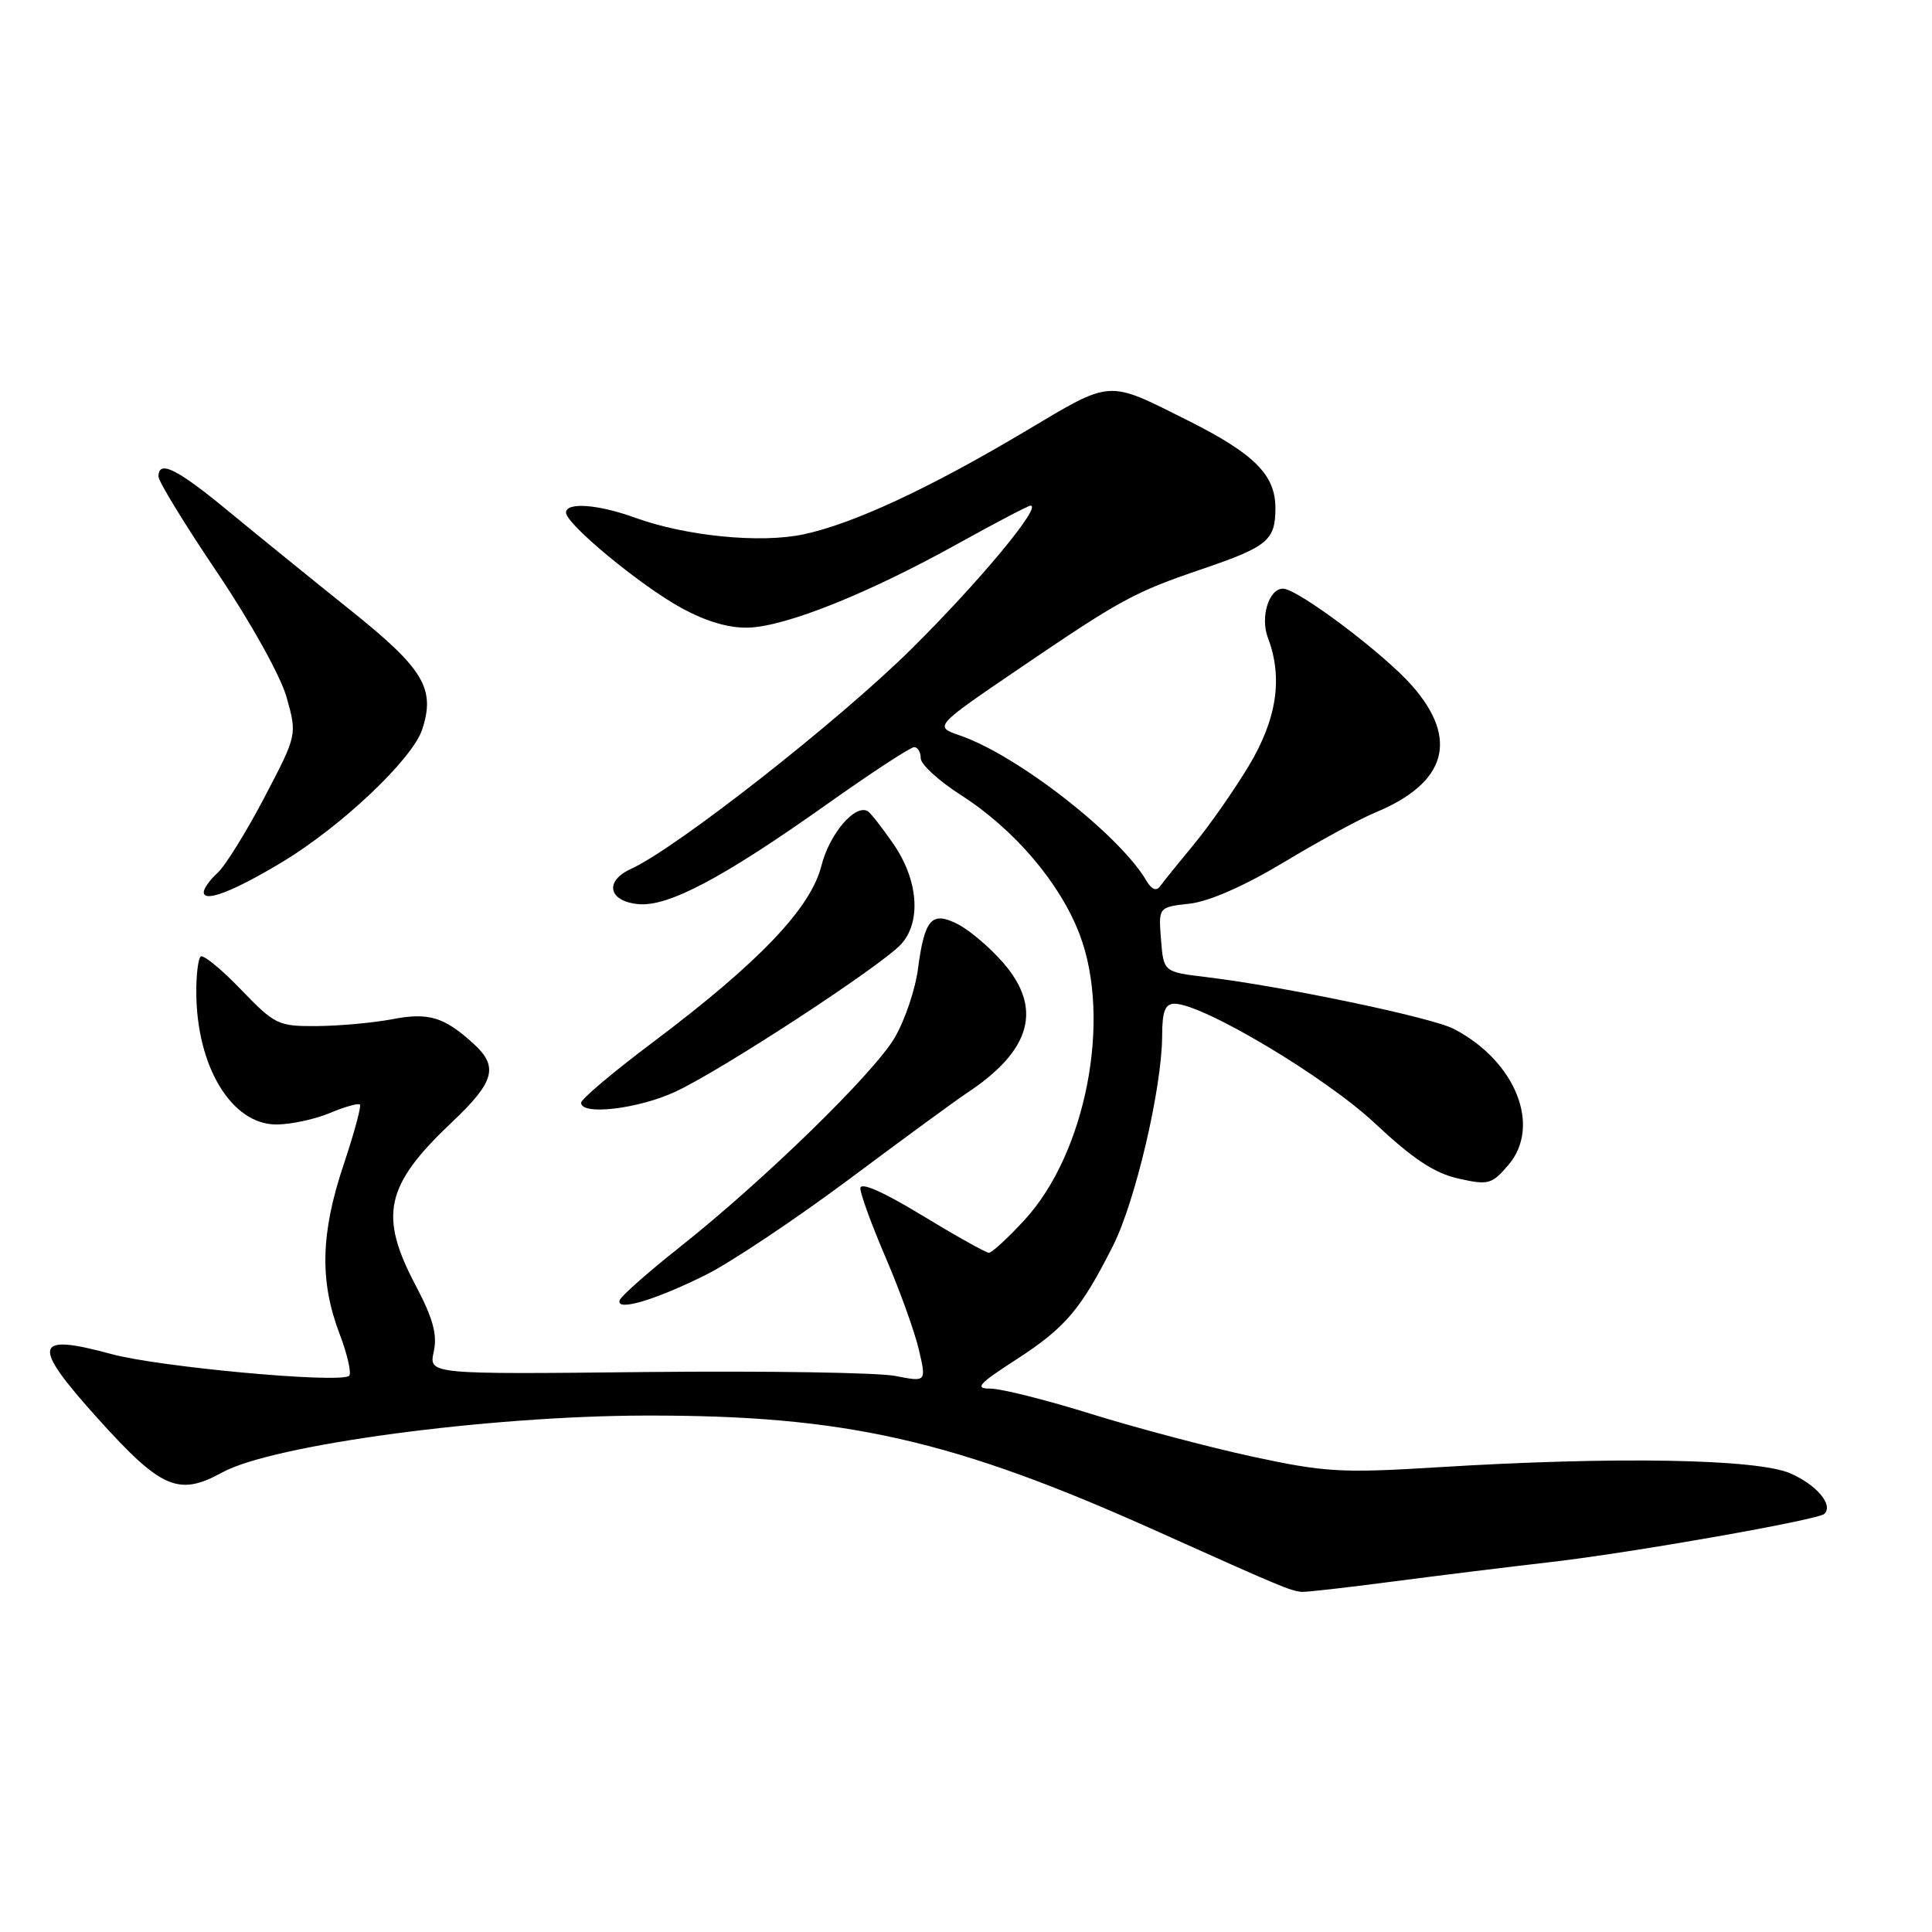 <?xml version="1.0" encoding="UTF-8" standalone="no"?>
<!DOCTYPE svg PUBLIC "-//W3C//DTD SVG 1.1//EN" "http://www.w3.org/Graphics/SVG/1.1/DTD/svg11.dtd" >
<svg xmlns="http://www.w3.org/2000/svg" xmlns:xlink="http://www.w3.org/1999/xlink" version="1.1" viewBox="0 0 256 256">
 <g >
 <path fill="currentColor"
d=" M 184.50 209.57 C 190.55 208.78 200.00 207.61 205.50 206.98 C 216.38 205.72 240.94 201.39 241.75 200.59 C 242.94 199.40 240.74 196.78 237.26 195.24 C 232.89 193.30 213.99 192.97 190.50 194.42 C 177.76 195.21 175.56 195.08 166.00 193.02 C 160.22 191.77 150.63 189.23 144.67 187.38 C 138.71 185.52 132.68 184.00 131.26 184.00 C 129.09 184.00 129.62 183.40 134.69 180.12 C 141.16 175.94 143.23 173.50 147.49 165.05 C 150.45 159.17 153.97 144.14 153.99 137.25 C 154.00 133.99 154.38 133.00 155.63 133.00 C 159.37 133.00 175.66 142.72 182.19 148.85 C 187.20 153.55 190.07 155.45 193.23 156.16 C 197.21 157.06 197.66 156.94 199.86 154.38 C 204.28 149.23 200.84 140.61 192.65 136.34 C 189.75 134.82 170.05 130.70 159.84 129.47 C 154.18 128.79 154.18 128.79 153.84 124.50 C 153.50 120.20 153.50 120.20 157.64 119.74 C 160.22 119.45 164.92 117.38 170.14 114.24 C 174.74 111.47 180.18 108.51 182.24 107.66 C 191.68 103.75 193.35 97.95 187.09 90.84 C 183.33 86.57 171.93 78.00 170.00 78.00 C 168.13 78.00 166.97 81.78 168.00 84.50 C 170.02 89.81 169.20 95.29 165.44 101.53 C 163.48 104.78 160.22 109.44 158.19 111.89 C 156.16 114.34 154.15 116.83 153.73 117.42 C 153.22 118.13 152.60 117.88 151.90 116.69 C 148.31 110.59 134.80 100.07 127.21 97.46 C 123.75 96.27 123.75 96.27 135.12 88.54 C 148.61 79.37 150.28 78.47 159.32 75.39 C 167.97 72.45 169.00 71.59 169.00 67.33 C 169.00 62.92 166.22 60.14 157.37 55.70 C 146.59 50.31 147.45 50.25 135.88 57.13 C 123.17 64.70 113.09 69.39 106.49 70.80 C 100.78 72.02 90.90 71.05 84.12 68.59 C 79.26 66.82 75.00 66.51 75.00 67.92 C 75.00 69.44 84.91 77.63 90.31 80.57 C 93.65 82.39 96.66 83.26 99.25 83.16 C 104.24 82.97 115.09 78.61 126.80 72.11 C 131.86 69.30 136.25 67.00 136.55 67.00 C 138.14 67.00 129.74 77.11 120.75 86.01 C 111.13 95.53 89.63 112.39 83.62 115.13 C 80.06 116.75 80.60 119.41 84.56 119.80 C 88.51 120.19 95.73 116.37 109.48 106.63 C 115.40 102.43 120.64 99.00 121.13 99.00 C 121.61 99.00 122.00 99.66 122.00 100.47 C 122.00 101.28 124.38 103.46 127.28 105.32 C 134.40 109.87 140.48 117.01 143.07 123.85 C 147.33 135.10 143.89 152.83 135.74 161.67 C 133.54 164.05 131.43 166.00 131.04 166.00 C 130.65 166.00 126.66 163.77 122.17 161.04 C 116.98 157.89 114.00 156.58 114.00 157.46 C 114.00 158.21 115.52 162.36 117.37 166.67 C 119.22 170.97 121.19 176.44 121.75 178.82 C 122.76 183.13 122.76 183.13 118.63 182.32 C 116.36 181.87 101.52 181.64 85.66 181.80 C 56.82 182.11 56.82 182.11 57.47 179.12 C 57.97 176.85 57.39 174.72 55.07 170.31 C 50.16 161.01 51.05 157.05 59.90 148.68 C 65.54 143.35 66.09 141.34 62.75 138.30 C 58.86 134.75 56.78 134.12 51.99 135.05 C 49.52 135.52 45.05 135.93 42.07 135.96 C 36.85 136.00 36.45 135.81 31.90 131.09 C 29.29 128.38 26.90 126.43 26.58 126.75 C 26.26 127.07 26.00 129.17 26.01 131.42 C 26.02 141.29 30.67 149.00 36.62 149.00 C 38.51 149.00 41.69 148.32 43.69 147.49 C 45.68 146.65 47.48 146.15 47.69 146.36 C 47.90 146.57 46.93 150.14 45.54 154.30 C 42.49 163.38 42.33 169.73 44.98 176.70 C 46.07 179.57 46.63 182.10 46.23 182.33 C 44.57 183.30 20.99 181.12 14.76 179.42 C 4.40 176.60 4.09 178.11 12.96 187.96 C 21.38 197.30 23.66 198.29 29.46 195.10 C 36.11 191.44 64.62 187.61 85.50 187.57 C 111.99 187.51 126.35 190.76 153.50 202.98 C 169.66 210.24 170.98 210.80 172.50 210.93 C 173.05 210.98 178.45 210.36 184.50 209.57 Z  M 93.50 168.94 C 96.80 167.30 105.38 161.57 112.56 156.22 C 119.74 150.86 126.72 145.75 128.06 144.87 C 136.69 139.18 138.22 133.60 132.85 127.48 C 131.12 125.51 128.47 123.26 126.95 122.48 C 123.46 120.67 122.51 121.74 121.63 128.42 C 121.28 131.12 119.89 135.21 118.55 137.50 C 115.77 142.24 101.17 156.46 90.01 165.30 C 85.88 168.57 82.33 171.71 82.12 172.27 C 81.53 173.83 86.73 172.31 93.50 168.94 Z  M 89.51 144.65 C 95.71 141.76 116.83 127.95 119.42 125.09 C 122.11 122.12 121.67 116.57 118.36 111.80 C 116.88 109.66 115.37 107.73 115.00 107.50 C 113.33 106.47 109.90 110.49 108.84 114.72 C 107.42 120.35 100.58 127.52 86.58 138.05 C 81.31 142.00 77.00 145.64 77.00 146.12 C 77.00 147.84 84.58 146.94 89.51 144.65 Z  M 37.37 114.24 C 45.21 109.53 54.65 100.59 55.94 96.67 C 57.72 91.24 56.15 88.63 46.50 80.90 C 41.55 76.94 34.31 71.06 30.41 67.85 C 23.44 62.09 21.00 60.88 21.00 63.15 C 21.00 63.79 24.51 69.53 28.81 75.90 C 33.29 82.57 37.20 89.60 37.99 92.44 C 39.37 97.39 39.37 97.39 35.02 105.69 C 32.63 110.25 29.84 114.74 28.84 115.65 C 27.83 116.56 27.00 117.72 27.00 118.22 C 27.00 119.63 30.90 118.13 37.37 114.24 Z "/>
</g>
</svg>
